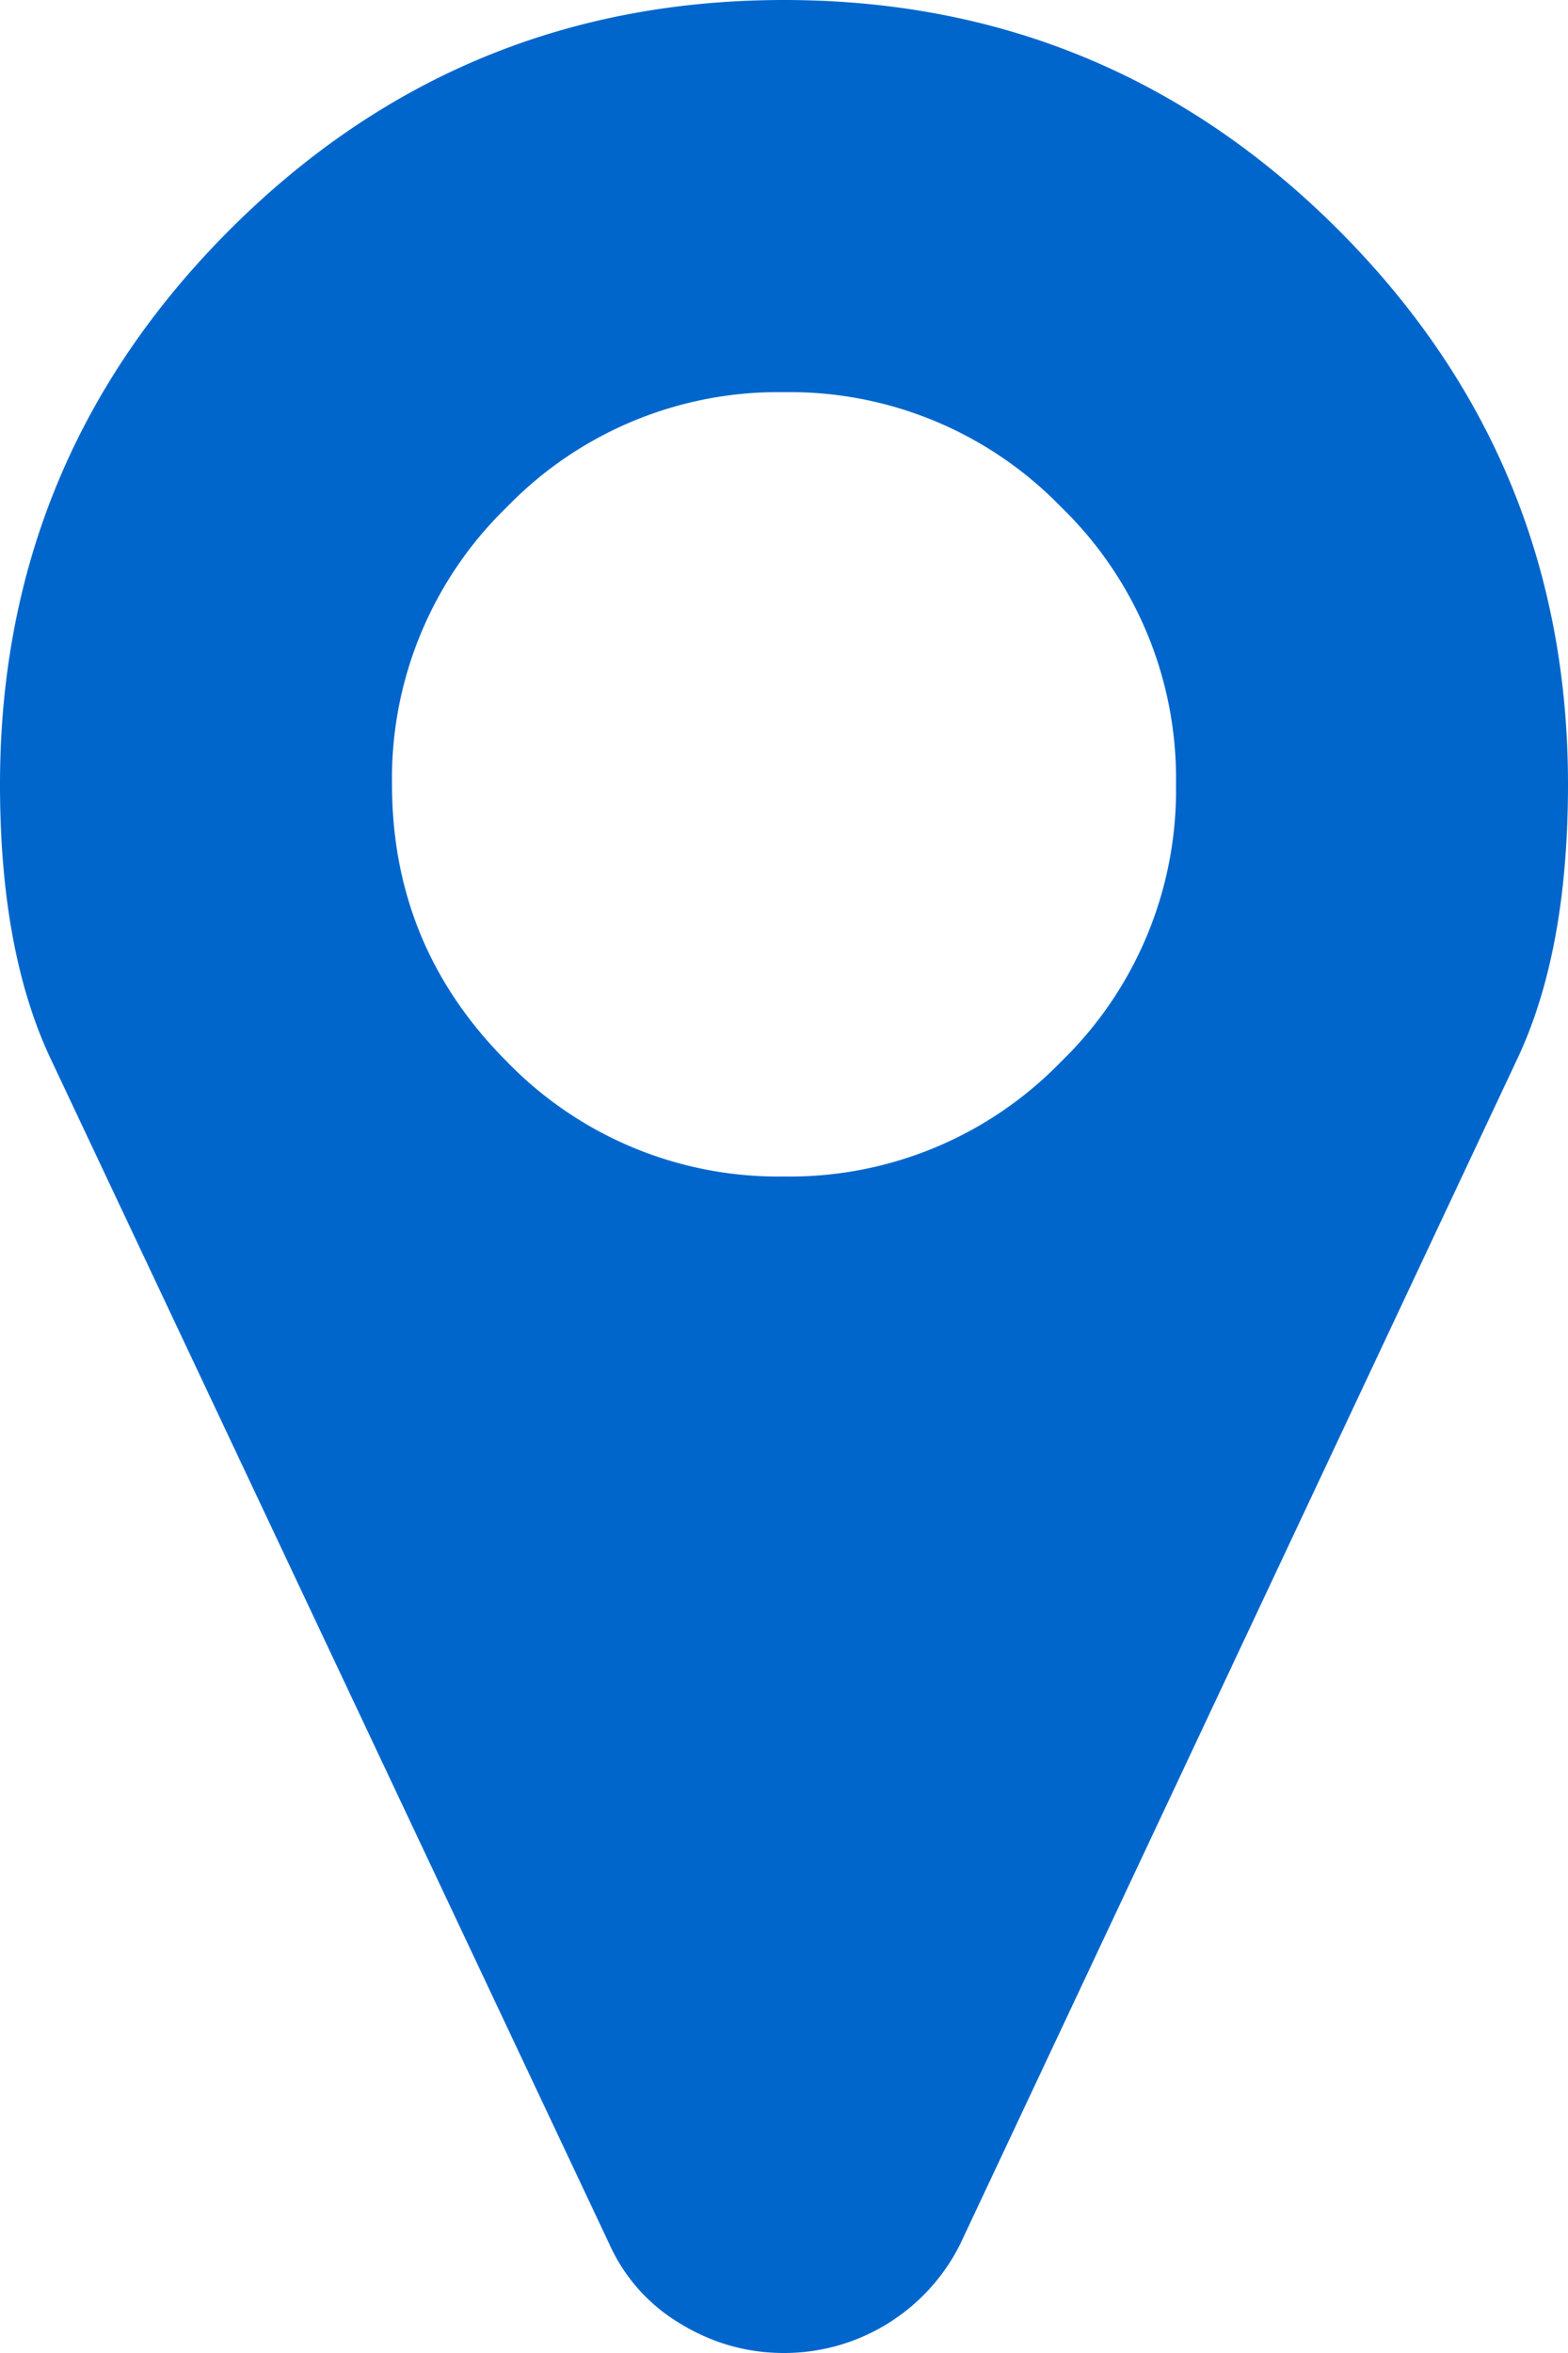 <svg width="12" height="18" xmlns="http://www.w3.org/2000/svg"><path d="M9 6a2.89 2.89 0 00-.879-2.121A2.89 2.89 0 006 3a2.89 2.89 0 00-2.121.879A2.89 2.89 0 003 6c0 .828.293 1.535.879 2.121A2.89 2.89 0 006 9a2.89 2.89 0 002.121-.879A2.89 2.89 0 009 6zm3 0c0 .852-.129 1.55-.387 2.098l-4.265 9.07A1.505 1.505 0 016 18c-.281 0-.545-.074-.791-.223a1.35 1.35 0 01-.545-.609L.387 8.098C.129 7.55 0 6.852 0 6c0-1.656.586-3.07 1.758-4.242C2.93.586 4.344 0 6 0c1.656 0 3.07.586 4.242 1.758C11.414 2.93 12 4.344 12 6z" fill="#06C"/></svg>